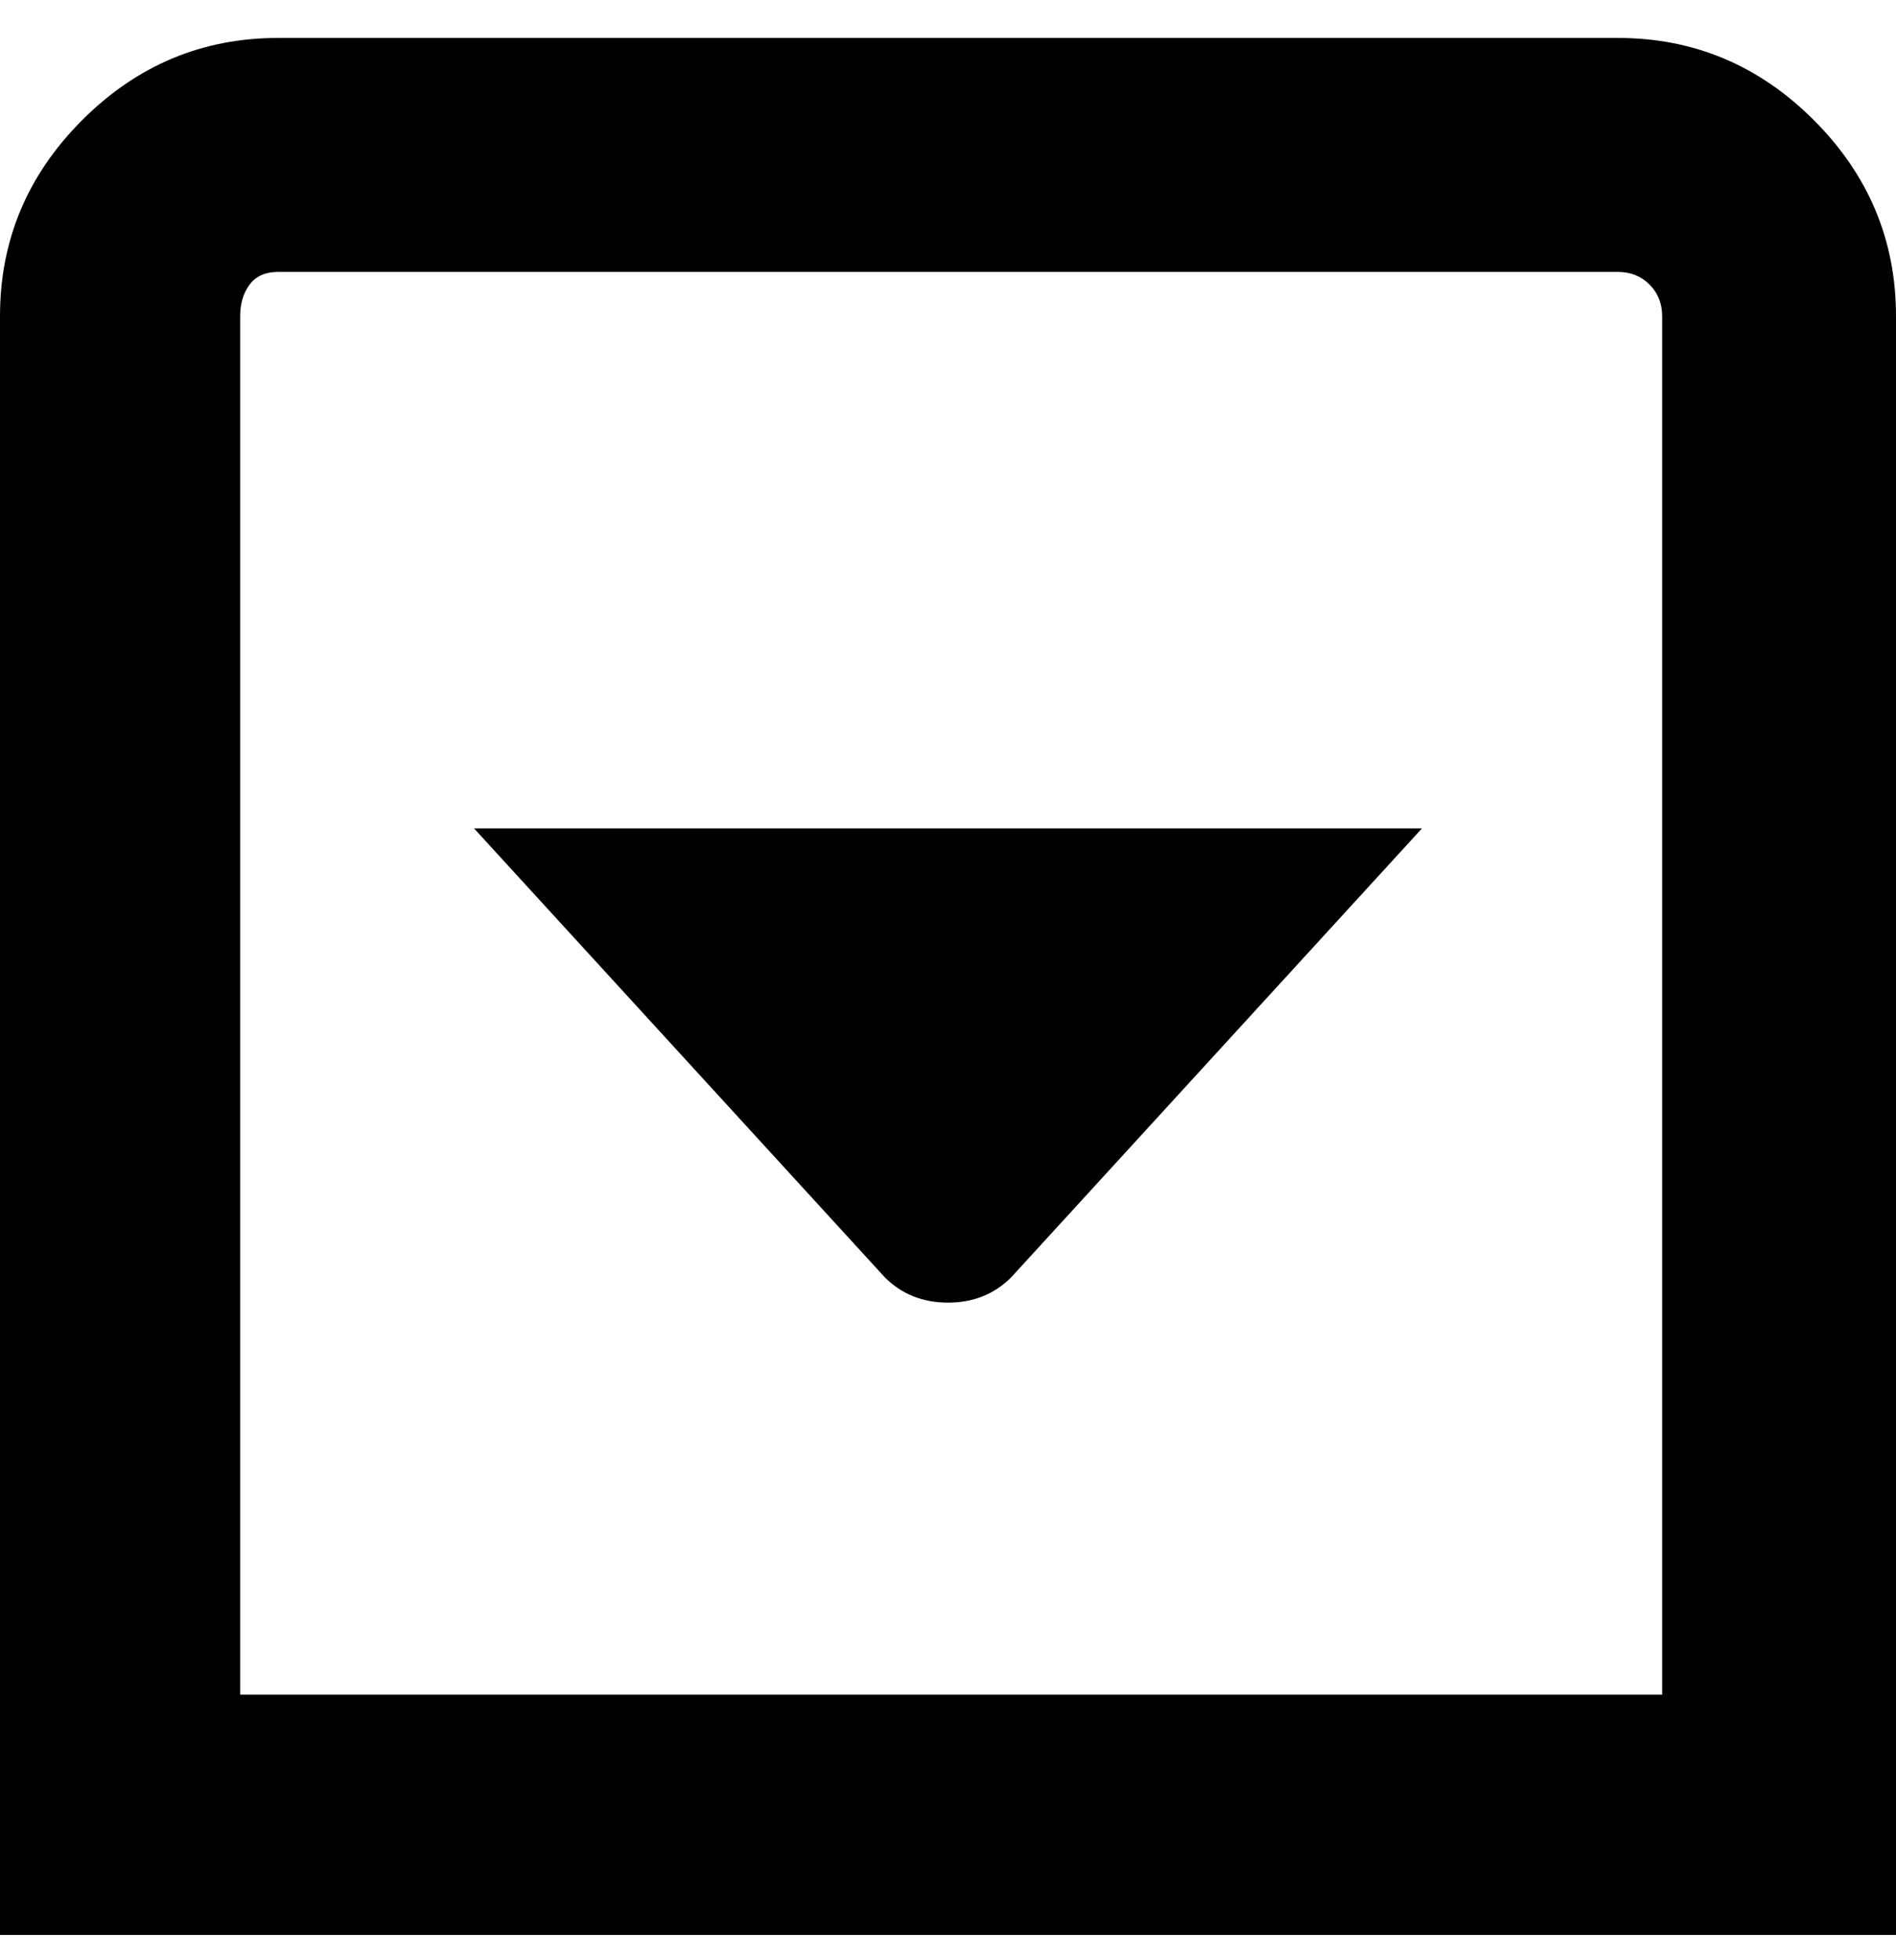 <svg viewBox="0 0 300 310" xmlns="http://www.w3.org/2000/svg"><path d="M160 202q-4 4-10 4t-10-4l-65-71h150l-65 71zM300 50q0-18-13-31T256 6H44Q26 6 13 19T0 50v256h300V50zM38 50q0-3 1.5-5t4.5-2h212q3 0 5 2t2 5v218H38V50z"/></svg>